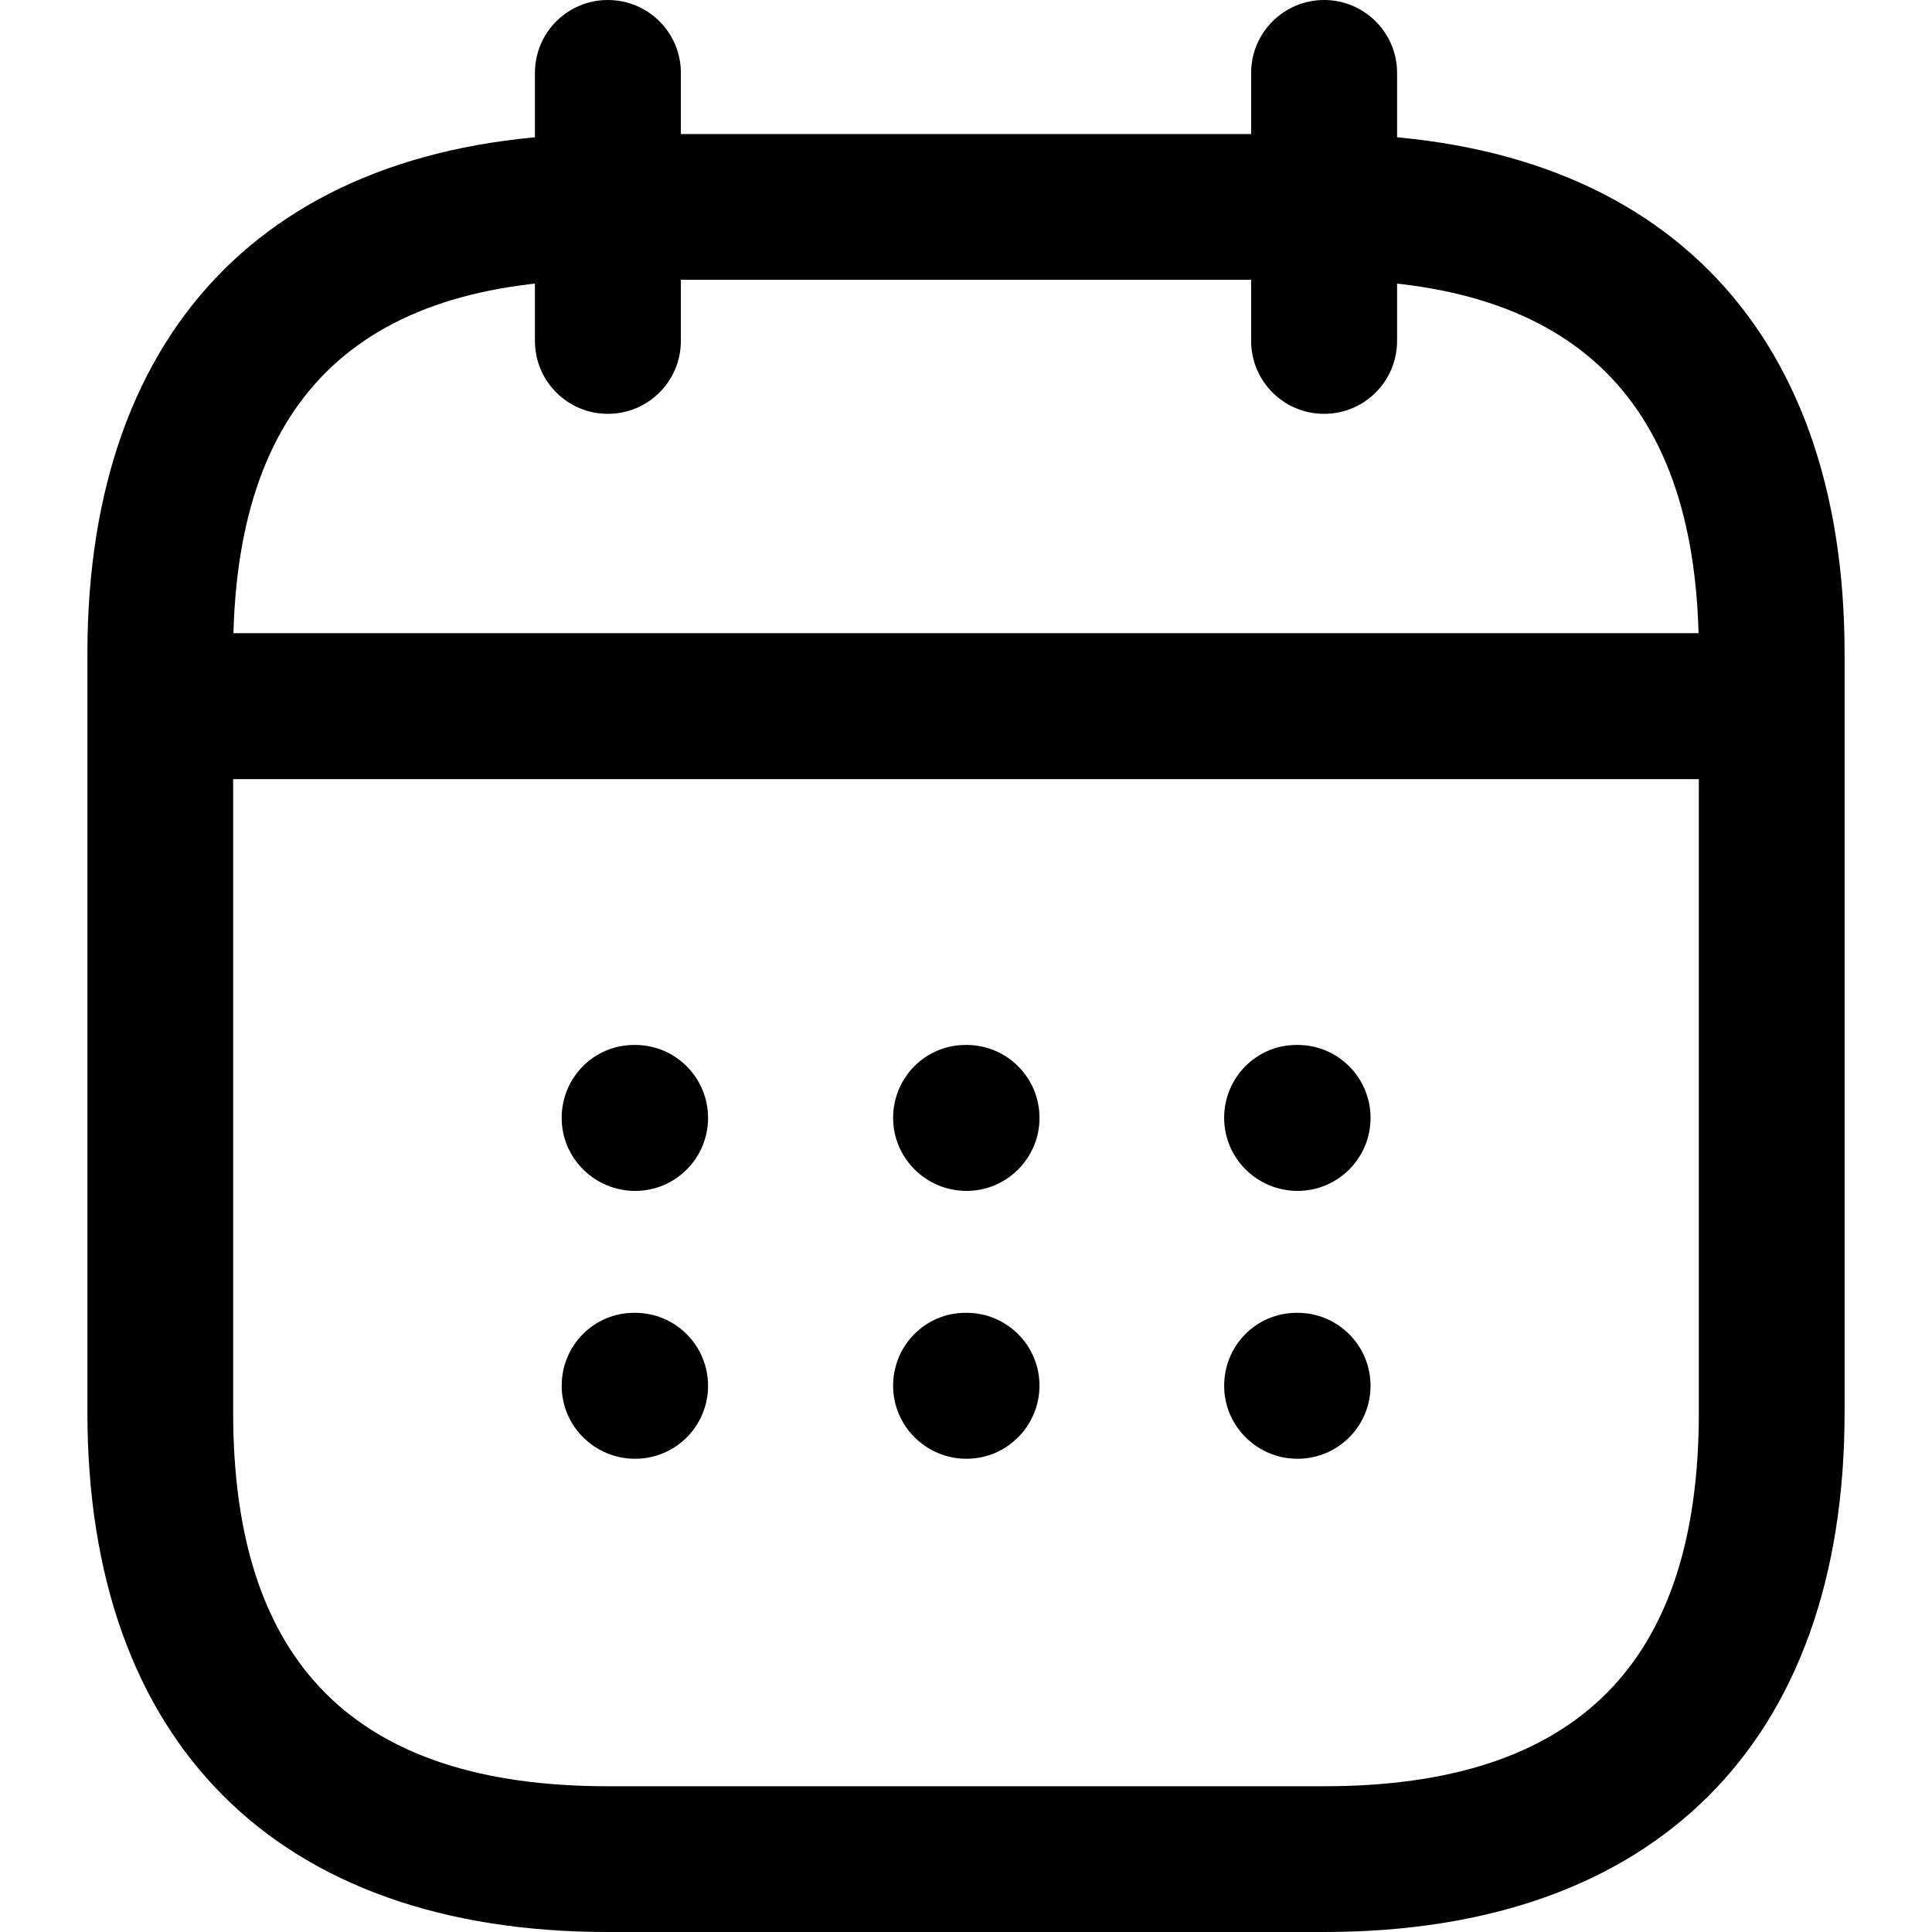 <svg version="1.1" id="Layer_1" xmlns="http://www.w3.org/2000/svg" xmlns:xlink="http://www.w3.org/1999/xlink" x="0px" y="0px"
	 viewBox="0 0 92.39 92.39" style="enable-background:new 0 0 92.39 92.39;" xml:space="preserve">
<g>
	<g>
		<path class="st0" d="M29.07,19.79c-1.93,0-3.49-1.56-3.49-3.49V3.49c0-1.93,1.56-3.49,3.49-3.49s3.49,1.56,3.49,3.49V16.3
			C32.56,18.23,31,19.79,29.07,19.79z"/>
	</g>
	<g>
		<path class="st0" d="M63.32,19.79c-1.93,0-3.49-1.56-3.49-3.49V3.49C59.83,1.56,61.4,0,63.32,0s3.49,1.56,3.49,3.49V16.3
			C66.81,18.23,65.25,19.79,63.32,19.79z"/>
	</g>
	<g>
		<path class="st0" d="M82.58,37.26H9.81c-1.93,0-3.49-1.56-3.49-3.49s1.56-3.49,3.49-3.49h72.77c1.93,0,3.49,1.56,3.49,3.49
			S84.51,37.26,82.58,37.26z"/>
	</g>
	<g>
		<path class="st0" d="M63.32,92.39H29.07c-15.82,0-24.89-9.05-24.89-24.84v-36.3c0-15.79,9.07-24.84,24.89-24.84h34.25
			c15.82,0,24.89,9.05,24.89,24.84v36.3C88.21,83.34,79.14,92.39,63.32,92.39z M29.07,13.38c-12.06,0-17.92,5.84-17.92,17.87v36.3
			c0,12.02,5.86,17.87,17.92,17.87h34.25c12.06,0,17.92-5.84,17.92-17.87v-36.3c0-12.02-5.86-17.87-17.92-17.87H29.07z"/>
	</g>
	<g>
		<path class="st0" d="M62.05,56.95c-1.93,0-3.51-1.56-3.51-3.49s1.54-3.49,3.47-3.49h0.04c1.93,0,3.49,1.56,3.49,3.49
			S63.98,56.95,62.05,56.95z"/>
	</g>
	<g>
		<path class="st0" d="M62.05,69.76c-1.93,0-3.51-1.56-3.51-3.49c0-1.93,1.54-3.49,3.47-3.49h0.04c1.93,0,3.49,1.56,3.49,3.49
			C65.54,68.2,63.98,69.76,62.05,69.76z"/>
	</g>
	<g>
		<path class="st0" d="M46.22,56.95c-1.93,0-3.51-1.56-3.51-3.49s1.54-3.49,3.47-3.49h0.04c1.93,0,3.49,1.56,3.49,3.49
			S48.14,56.95,46.22,56.95z"/>
	</g>
	<g>
		<path class="st0" d="M46.22,69.76c-1.93,0-3.51-1.56-3.51-3.49c0-1.93,1.54-3.49,3.47-3.49h0.04c1.93,0,3.49,1.56,3.49,3.49
			C49.7,68.2,48.14,69.76,46.22,69.76z"/>
	</g>
	<g>
		<path class="st0" d="M30.37,56.95c-1.93,0-3.51-1.56-3.51-3.49s1.54-3.49,3.47-3.49h0.04c1.93,0,3.49,1.56,3.49,3.49
			S32.3,56.95,30.37,56.95z"/>
	</g>
	<g>
		<path class="st0" d="M30.37,69.76c-1.93,0-3.51-1.56-3.51-3.49c0-1.93,1.54-3.49,3.47-3.49h0.04c1.93,0,3.49,1.56,3.49,3.49
			C33.86,68.2,32.3,69.76,30.37,69.76z"/>
	</g>
</g>
</svg>
